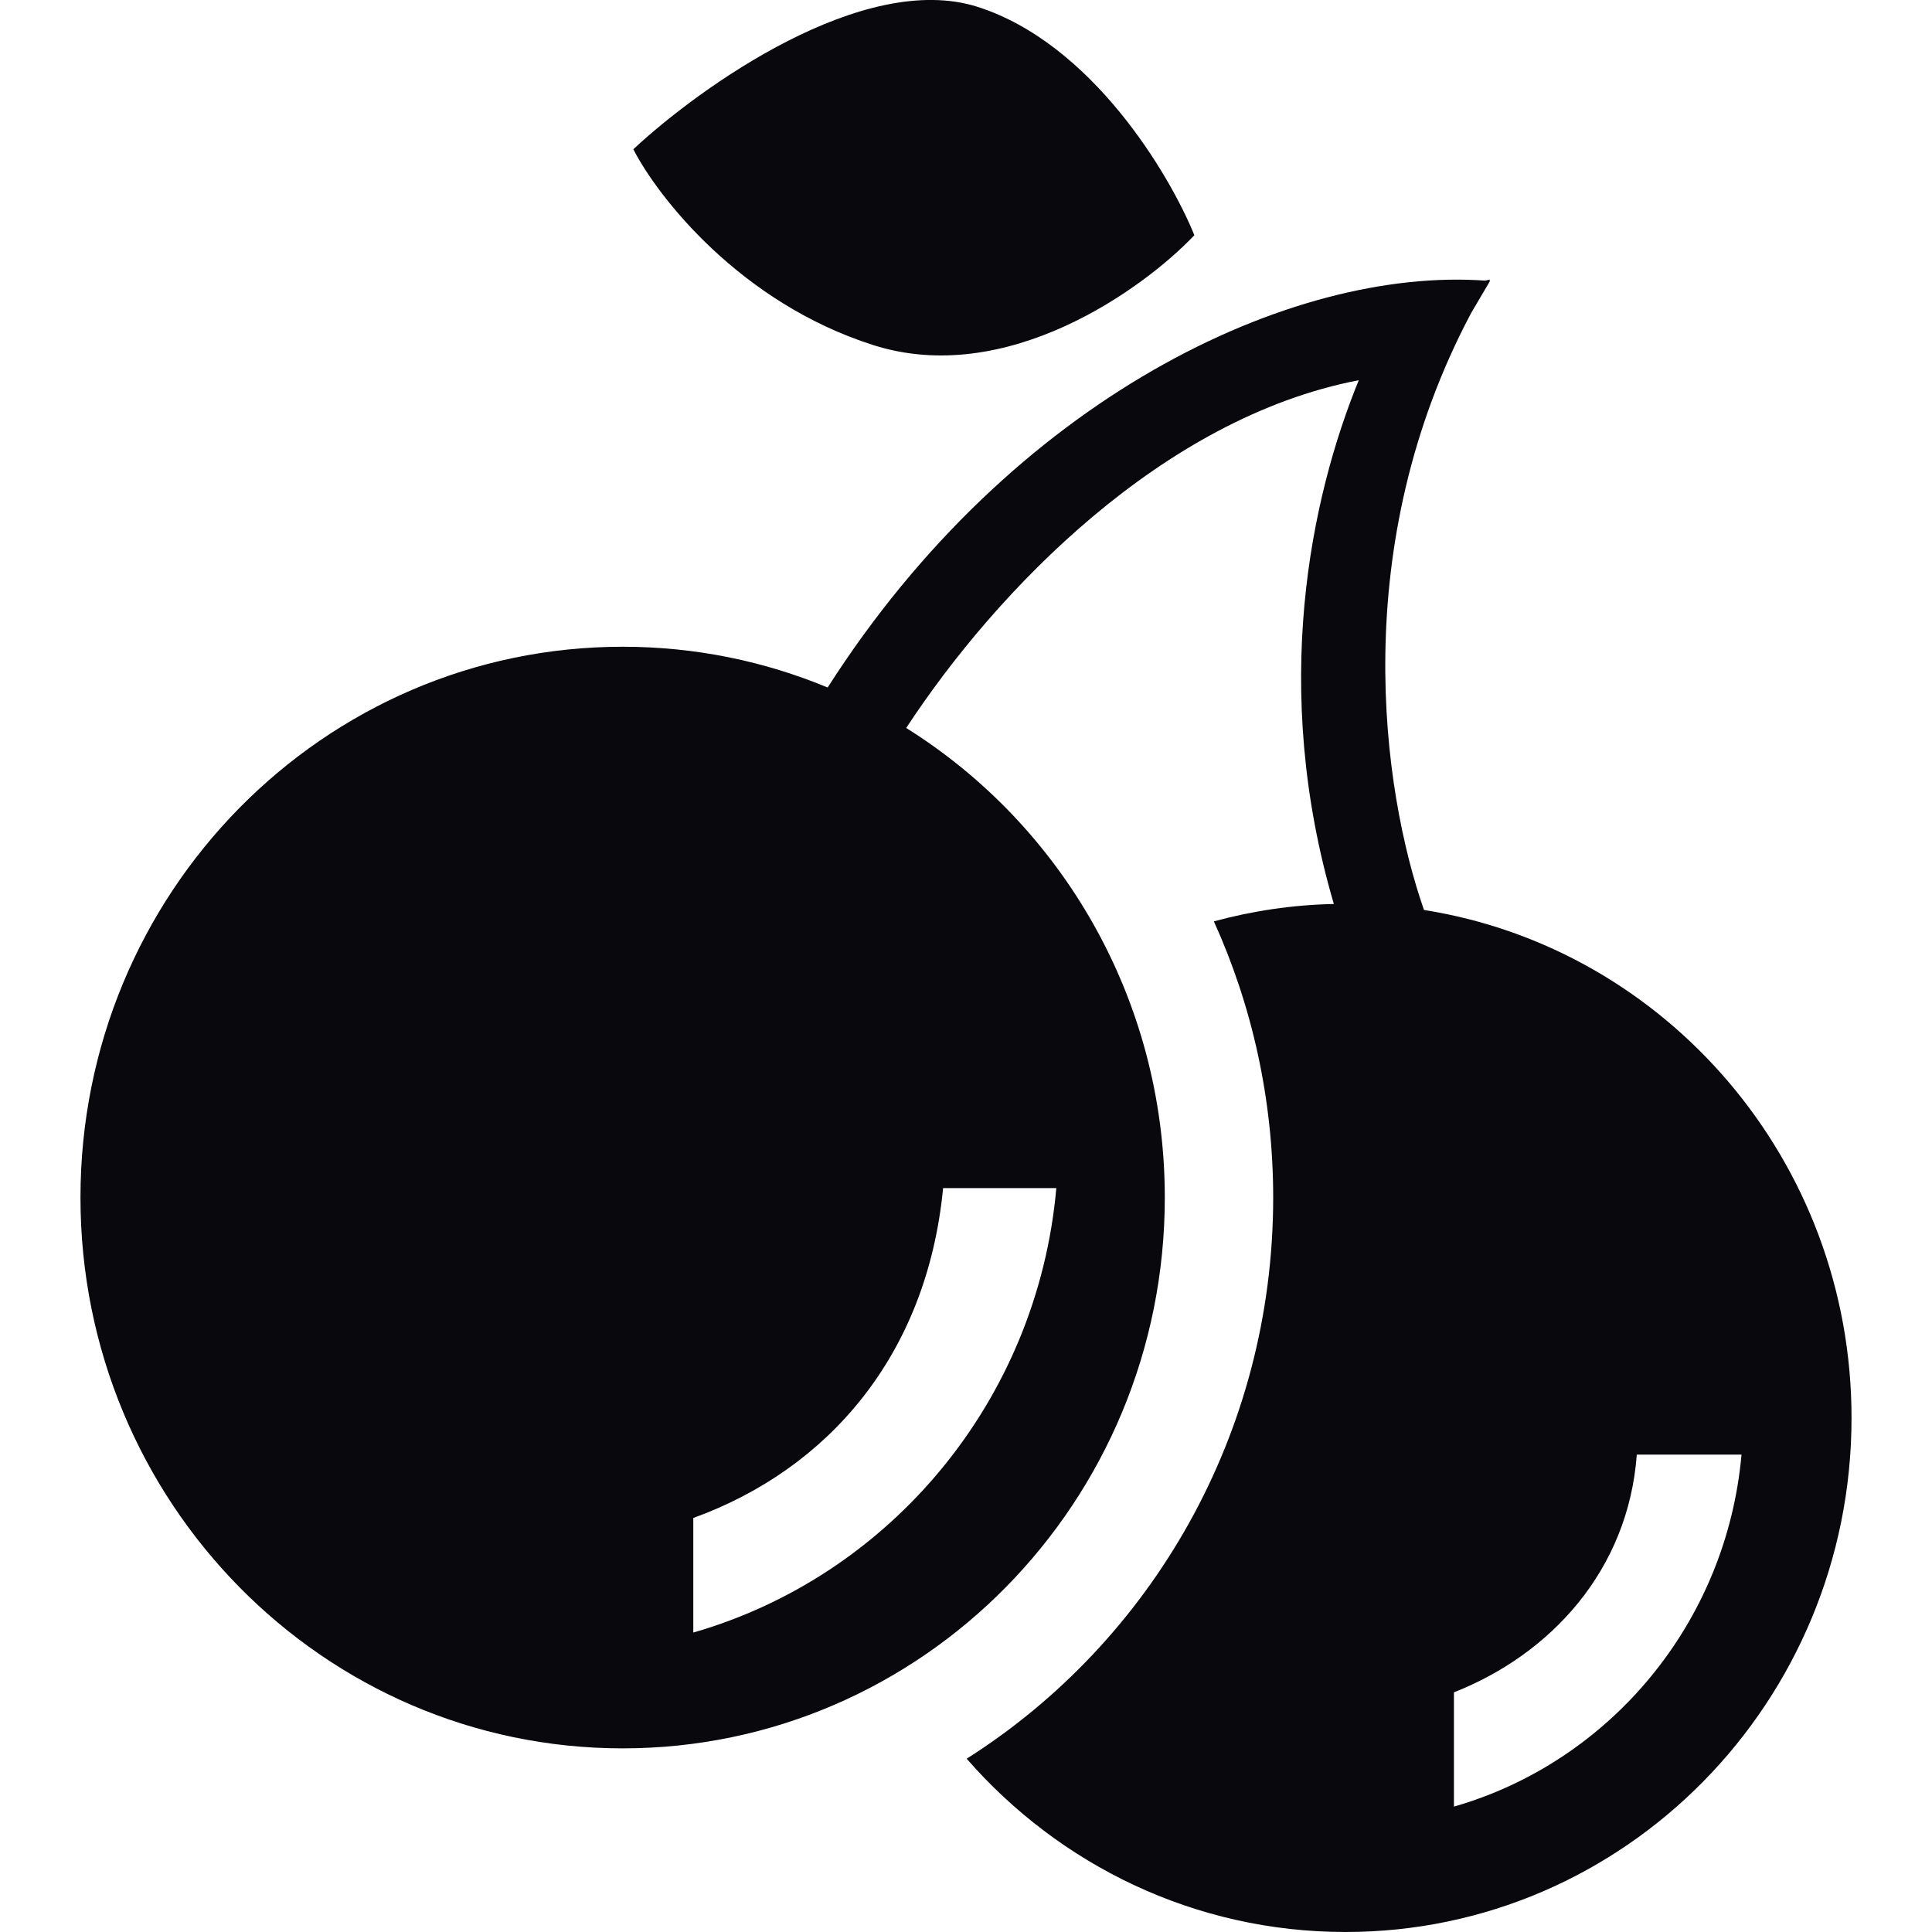 <svg width="20" height="20" viewBox="0 0 20 20" fill="none" xmlns="http://www.w3.org/2000/svg">
<path fill-rule="evenodd" clip-rule="evenodd" d="M6.556 1.545C7.252 0.897 8.938 -0.305 10.12 0.071C11.301 0.448 12.108 1.804 12.364 2.435C11.83 2.997 10.417 4.012 9.039 3.572C7.661 3.133 6.809 2.038 6.556 1.545ZM14.741 9.42C14.305 8.17 13.948 5.65 15.23 3.239L15.425 2.908L15.421 2.908L15.417 2.908L15.425 2.894L15.374 2.905C13.364 2.761 10.482 4.121 8.568 7.117C7.913 6.845 7.197 6.695 6.446 6.695C3.346 6.695 0.833 9.248 0.833 12.397C0.833 15.546 3.346 18.099 6.446 18.099C9.545 18.099 12.058 15.546 12.058 12.397C12.058 10.341 10.987 8.54 9.381 7.536C10.313 6.113 12.036 4.325 14.066 3.936C13.567 5.155 13.15 7.12 13.808 9.358C13.379 9.367 12.963 9.43 12.566 9.538C12.96 10.408 13.18 11.377 13.18 12.397C13.18 14.848 11.913 16.998 10.007 18.206C10.966 19.306 12.368 20 13.929 20C16.822 20 19.167 17.617 19.167 14.678C19.167 12.02 17.248 9.816 14.741 9.42ZM15.051 18.702C16.663 18.239 17.873 16.803 18.028 15.058H16.944C16.856 16.252 16.057 17.123 15.051 17.519V18.702ZM10.935 12.299C10.74 14.502 9.212 16.315 7.177 16.9V15.714C8.568 15.21 9.595 14.035 9.763 12.299H10.935Z" fill="#09080C"/>
</svg>
